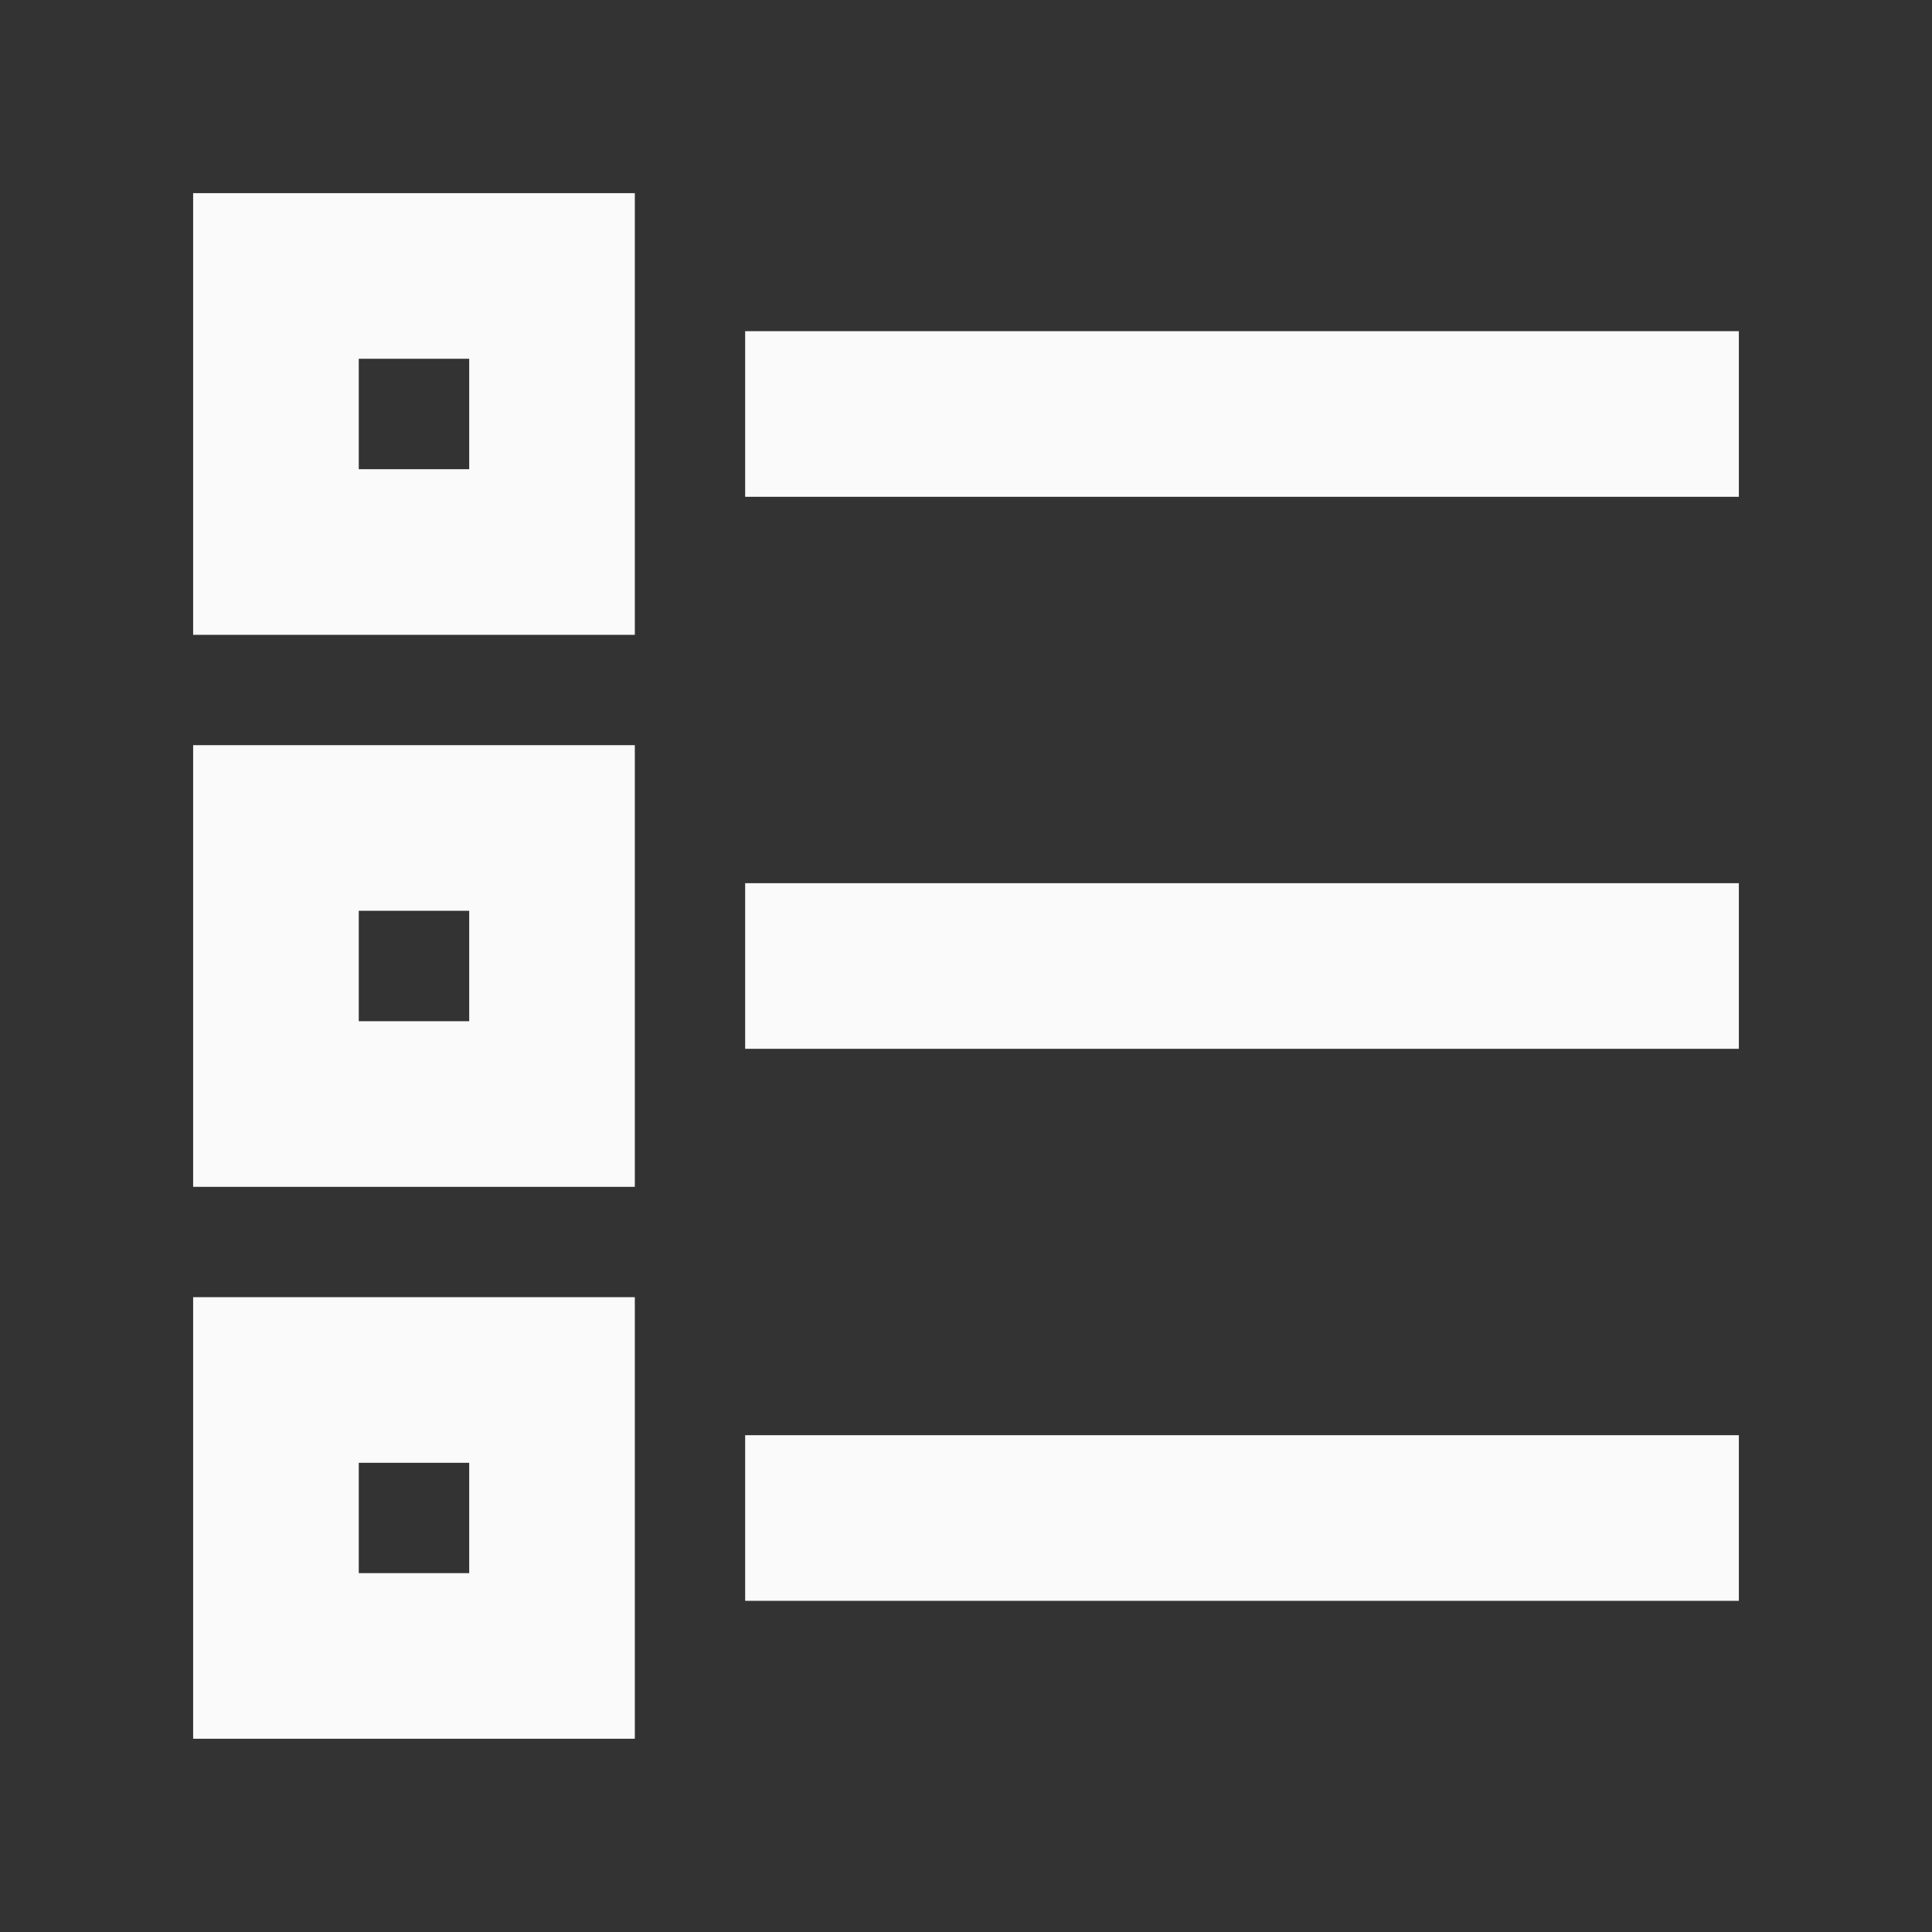 <svg width="18" height="18" viewBox="0 0 18 18" fill="none" xmlns="http://www.w3.org/2000/svg">
<rect x="0" y="0" width="18" height="18" fill="#333333" stroke="none"/>
<path d="M7.714 3.857L15.429 3.857" stroke="#FAFAFB" stroke-width="1.543" stroke-miterlimit="10" stroke-linecap="square"/>
<path d="M7.714 9L15.429 9" stroke="#FAFAFB" stroke-width="1.543" stroke-miterlimit="10" stroke-linecap="square"/>
<path d="M7.714 14.143L15.429 14.143" stroke="#FAFAFB" stroke-width="1.543" stroke-miterlimit="10" stroke-linecap="square"/>
<path d="M5.143 2.571L2.571 2.571L2.571 5.143H5.143V2.571Z" stroke="#FAFAFB" stroke-width="1.543" stroke-miterlimit="10" stroke-linecap="square"/>
<path d="M5.143 7.714L2.571 7.714L2.571 10.286H5.143V7.714Z" stroke="#FAFAFB" stroke-width="1.543" stroke-miterlimit="10" stroke-linecap="square"/>
<path d="M5.143 12.857H2.571L2.571 15.428H5.143V12.857Z" stroke="#FAFAFB" stroke-width="1.543" stroke-miterlimit="10" stroke-linecap="square"/>
</svg>
